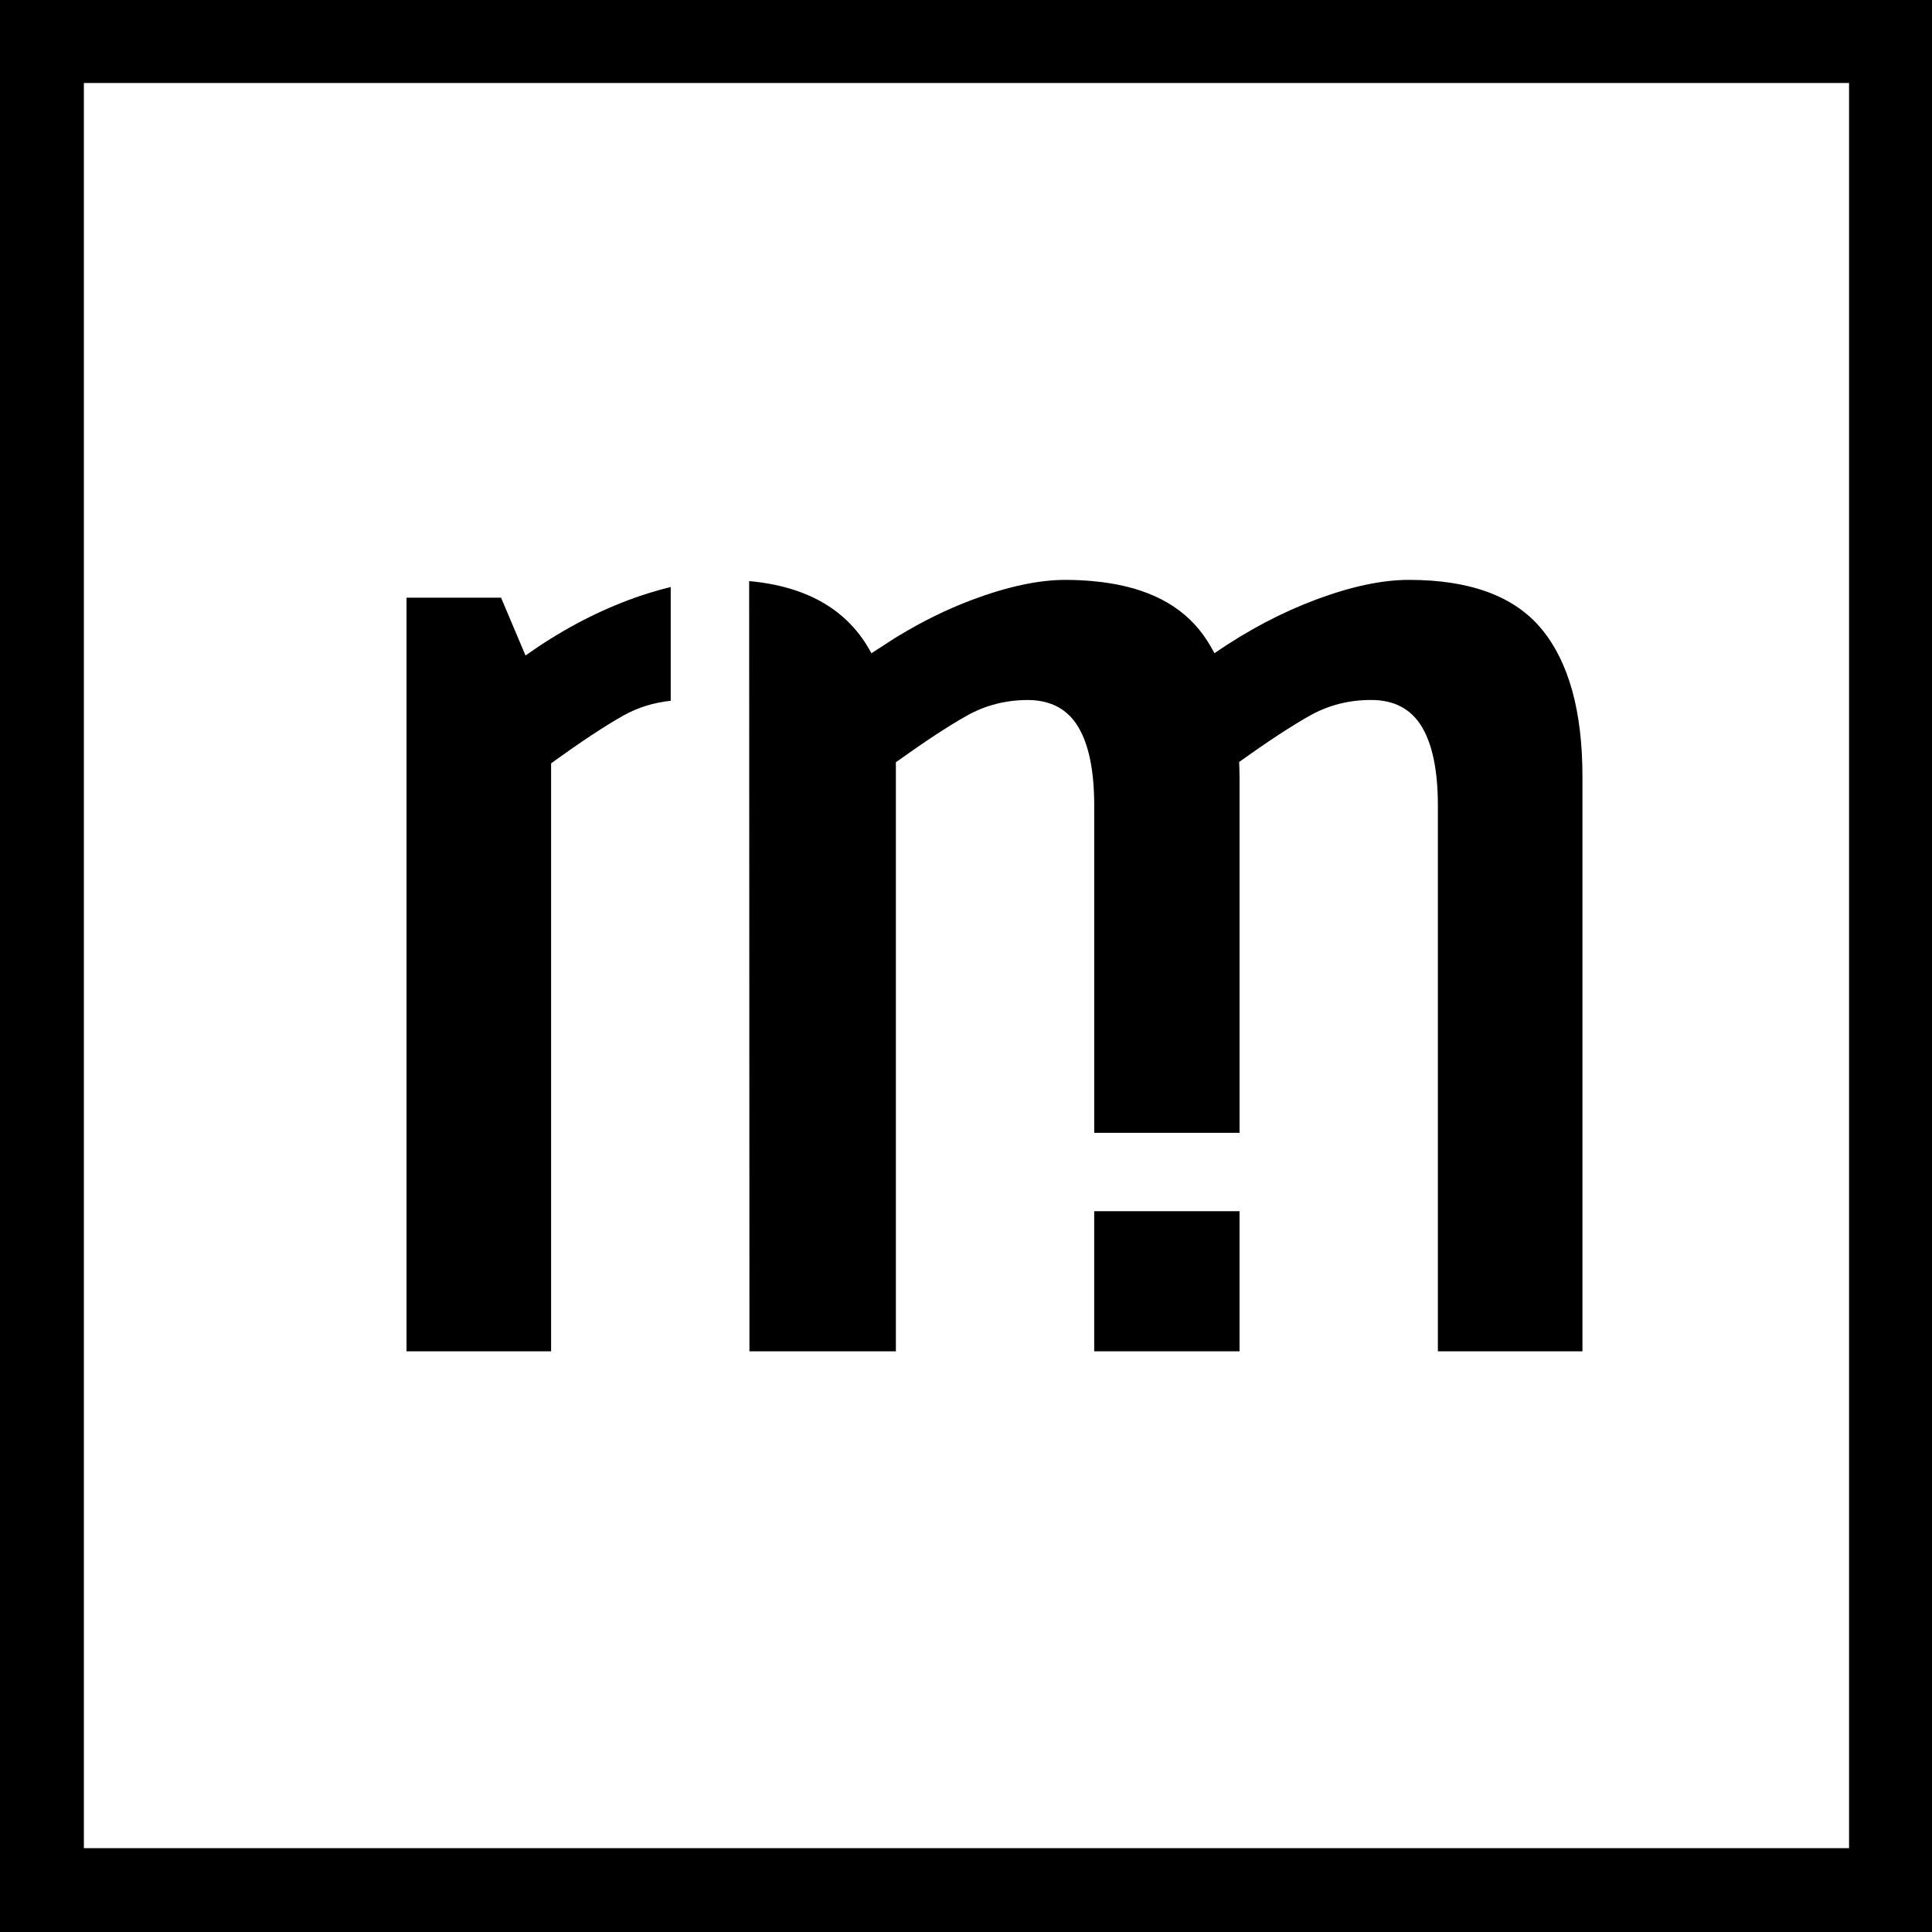 <svg version="1.1" id="Layer_1" xmlns="http://www.w3.org/2000/svg" xmlns:xlink="http://www.w3.org/1999/xlink" x="0px" y="0px"
	 width="137.908px" height="137.908px" viewBox="0 0 137.908 137.908" enable-background="new 0 0 137.908 137.908"
	 xml:space="preserve">
<g>
	<path d="M44.895,42.82c-2.54,0.953-5.001,2.276-7.383,3.97l-1.746-4.128h-6.748v53.795h10.32V54.49
		c2.115-1.534,3.836-2.672,5.16-3.414c1.043-0.583,2.172-0.928,3.379-1.053V41.9C46.934,42.133,45.947,42.426,44.895,42.82z"/>
	<path d="M110.059,44.924c-1.932-2.354-5.094-3.532-9.486-3.532c-1.905,0-4.102,0.464-6.589,1.39
		c-2.484,0.925-4.915,2.207-7.294,3.844c-0.327-0.618-0.69-1.191-1.108-1.701c-1.647-2.008-4.197-3.151-7.632-3.447
		c-0.011-0.001-0.021-0.002-0.031-0.004c-0.585-0.049-1.188-0.081-1.824-0.081c-0.006,0-0.015,0.001-0.021,0.001
		c-0.011,0-0.021-0.001-0.031-0.001c-1.904,0-4.127,0.476-6.668,1.429c-1.795,0.674-3.547,1.541-5.262,2.583
		c-0.045,0.027-0.09,0.052-0.136,0.079c-0.279,0.172-0.556,0.357-0.832,0.539c-0.313,0.203-0.63,0.395-0.942,0.609
		c-1.617-3.05-4.527-4.768-8.728-5.154l0.021,54.98h0.132h10.189h0.132V55.443V54.41c2.063-1.48,3.757-2.592,5.081-3.334
		c1.312-0.734,2.758-1.104,4.332-1.109c1.631,0.006,2.828,0.639,3.593,1.904c0.767,1.27,1.151,3.148,1.151,5.637v23.354h10.374
		V55.443c0-0.361-0.017-0.703-0.028-1.05c2.052-1.472,3.738-2.578,5.057-3.317c1.322-0.74,2.777-1.111,4.365-1.111
		c1.641,0,2.845,0.636,3.612,1.906c0.767,1.27,1.151,3.148,1.151,5.637v38.949h10.32V55.443
		C112.957,50.787,111.991,47.279,110.059,44.924z"/>
	<polygon points="78.105,96.457 78.158,96.457 88.426,96.457 88.479,96.457 88.479,86.457 78.105,86.457 "/>
</g>
<rect x="2.987" y="2.924" fill="none" stroke="#000000" stroke-width="6" stroke-miterlimit="10" width="132" height="132"/>
</svg>
